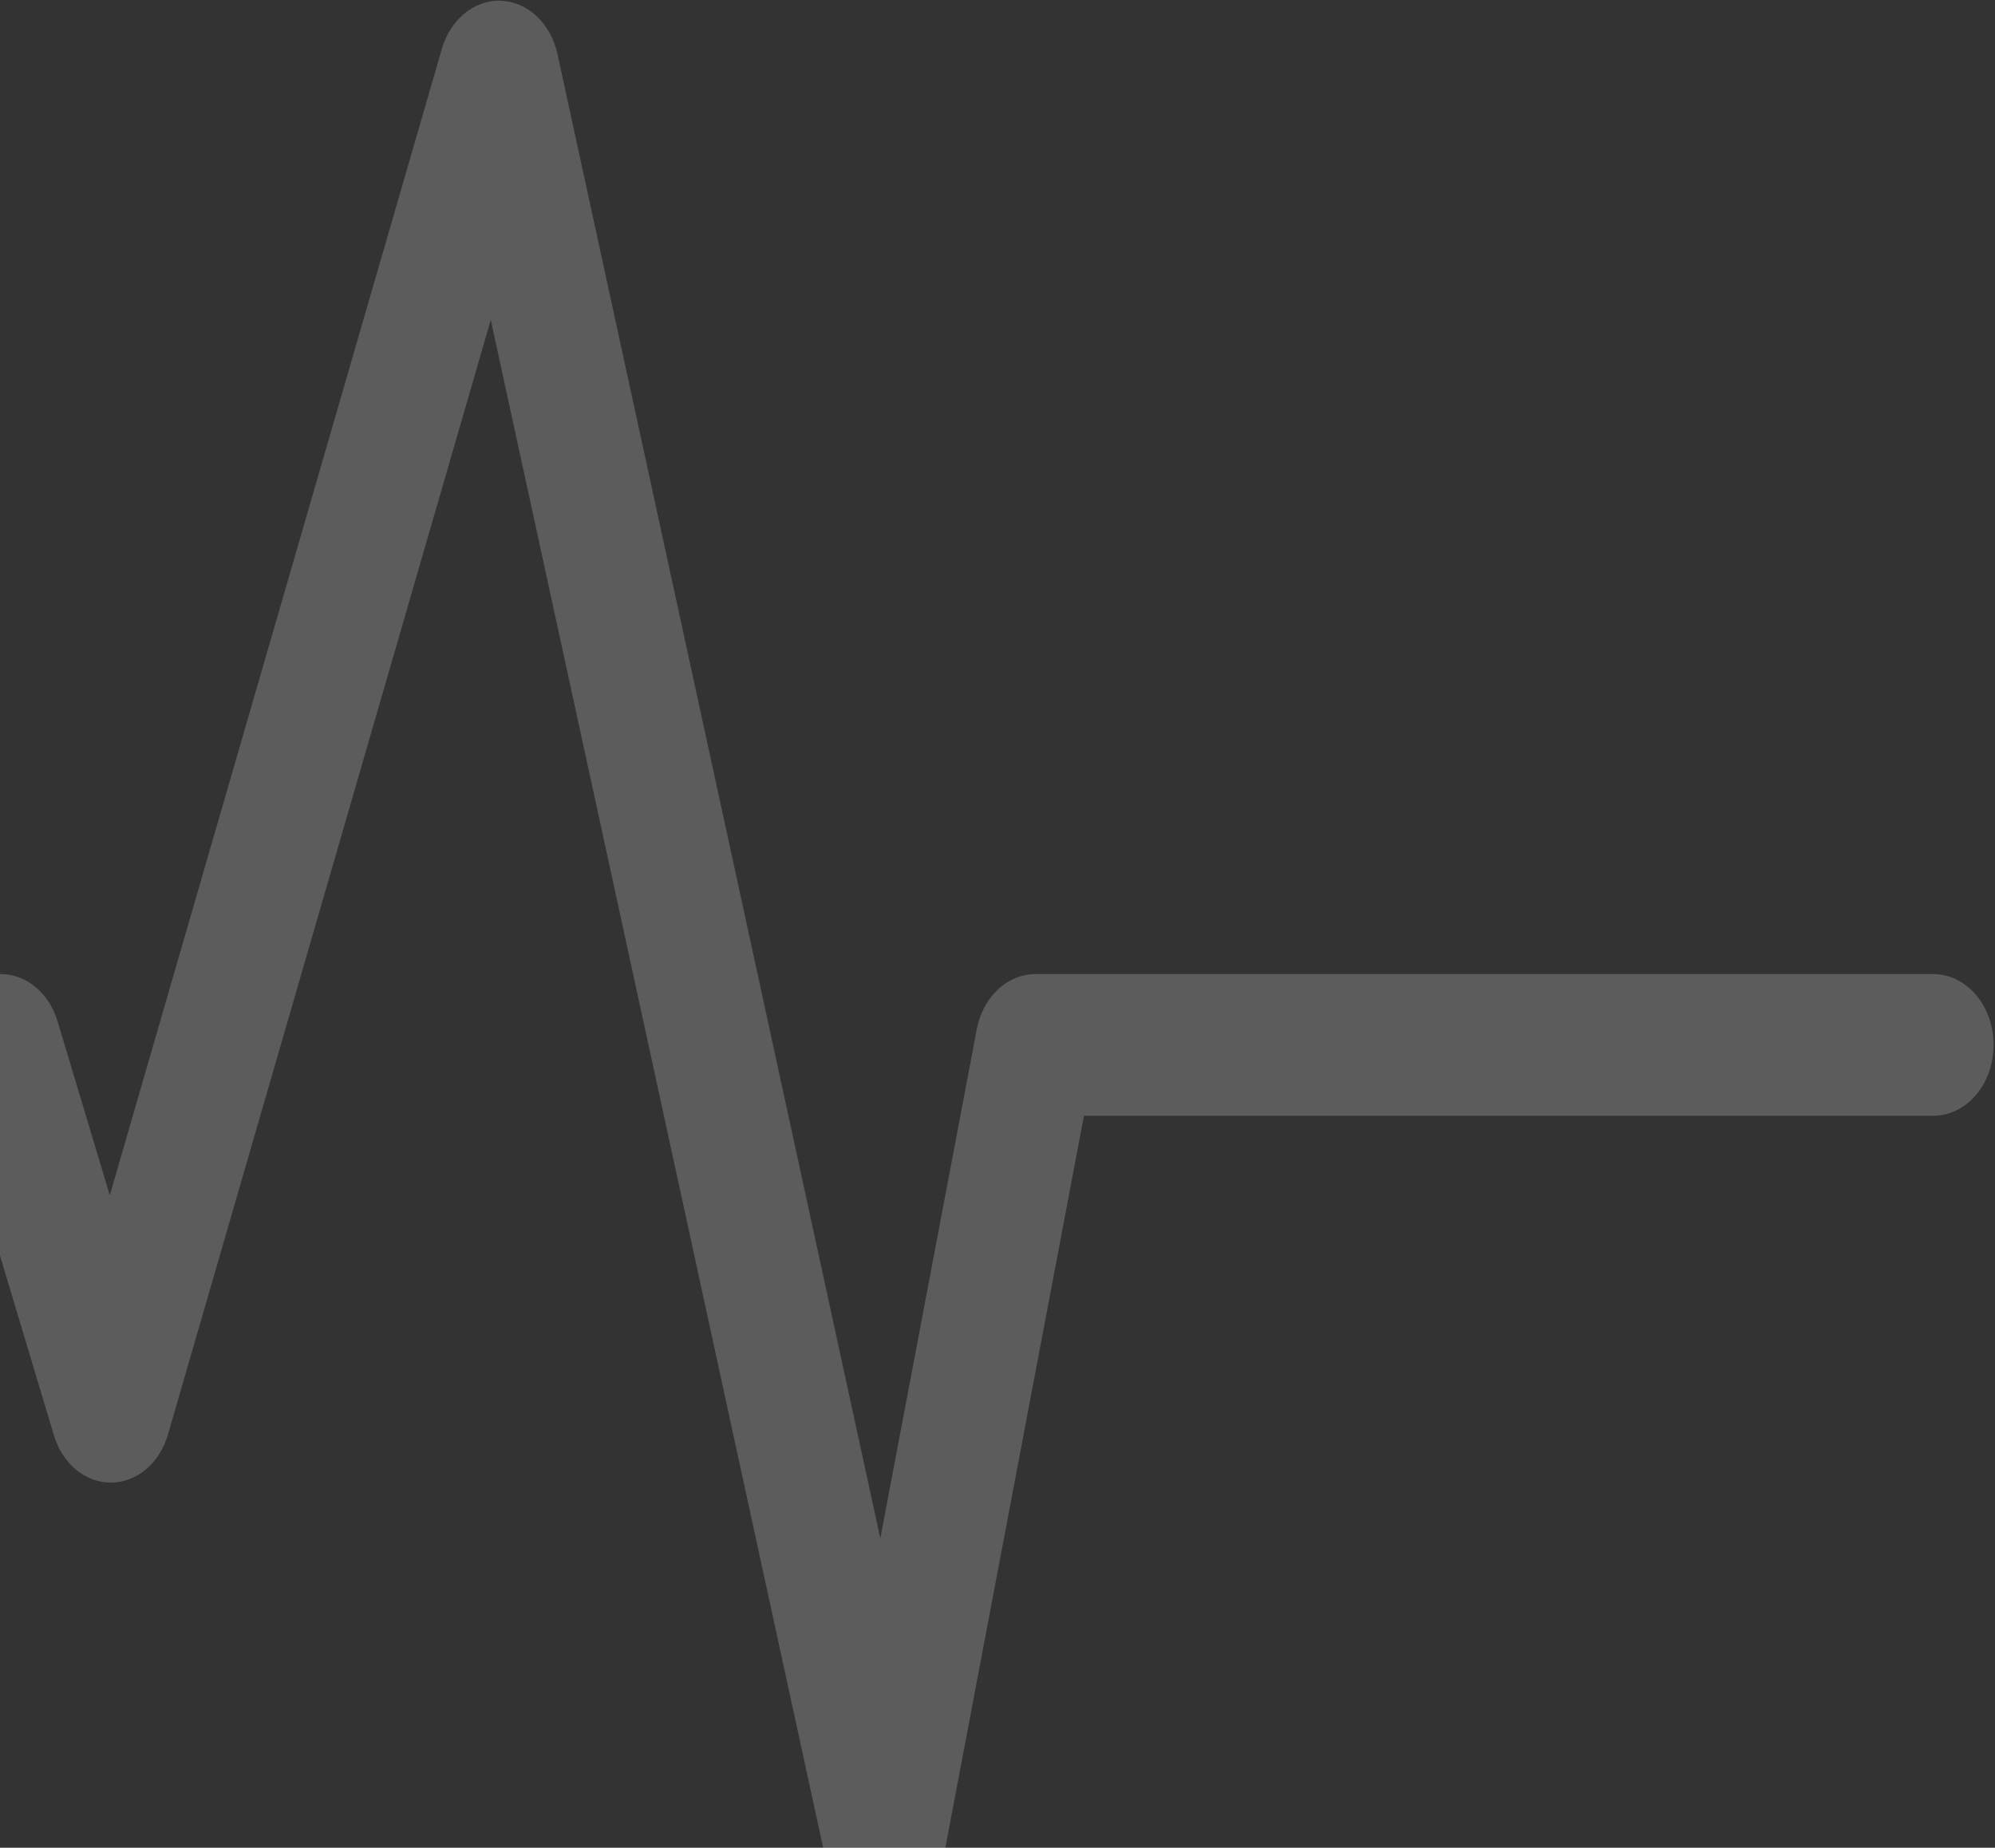 <svg width="1207" height="1118" viewBox="0 0 1207 1118" fill="none" xmlns="http://www.w3.org/2000/svg">
<rect x="0" y="0" width="1207" height="1118" fill="#333333" stroke="none"/>
<path opacity="0.2" d="M1206.15 632.251C1206.15 626.62 1205.21 621.044 1203.38 615.841C1201.55 610.638 1198.86 605.91 1195.47 601.929C1192.08 597.947 1188.05 594.789 1183.62 592.637C1179.19 590.484 1174.45 589.38 1169.65 589.385H626.543C618.239 589.352 610.176 592.661 603.695 598.76C597.215 604.859 592.708 613.38 590.925 622.907L532.606 930.773L337.287 32.722C335.353 23.764 331.002 15.782 324.884 9.972C318.766 4.161 311.21 0.833 303.347 0.487C302.888 0.415 302.424 0.386 301.961 0.4C294.335 0.408 286.902 3.214 280.7 8.424C274.497 13.635 269.835 20.99 267.364 29.464L66.425 723.213L34.821 617.934C32.313 609.579 27.659 602.345 21.501 597.231C15.343 592.117 7.985 589.376 0.443 589.385H-418.805C-423.603 589.375 -428.355 590.476 -432.791 592.626C-437.226 594.776 -441.256 597.932 -444.652 601.913C-448.048 605.895 -450.742 610.623 -452.58 615.829C-454.418 621.035 -455.364 626.616 -455.364 632.251C-455.364 637.887 -454.418 643.467 -452.58 648.672C-450.742 653.878 -448.048 658.607 -444.652 662.589C-441.256 666.57 -437.226 669.727 -432.791 671.876C-428.355 674.026 -423.603 675.127 -418.805 675.117H-25.394L25.698 845.382L32.631 868.445C35.129 876.814 39.778 884.065 45.937 889.195C52.096 894.325 59.459 897.08 67.009 897.08H67.229C74.82 897.033 82.209 894.209 88.371 889C94.532 883.791 99.158 876.457 101.606 868.016L296.925 193.557L499.761 1125.99C501.775 1135.2 506.338 1143.36 512.732 1149.2C519.127 1155.03 526.991 1158.21 535.088 1158.22H535.672C543.879 1158.07 551.802 1154.66 558.159 1148.57C564.517 1142.47 568.937 1134.03 570.706 1124.61L655.812 675.117H1169.65C1174.45 675.122 1179.19 674.016 1183.62 671.864C1188.05 669.712 1192.08 666.554 1195.47 662.573C1198.86 658.591 1201.55 653.864 1203.38 648.661C1205.21 643.458 1206.15 637.882 1206.15 632.251Z" fill="white"/>
</svg>
